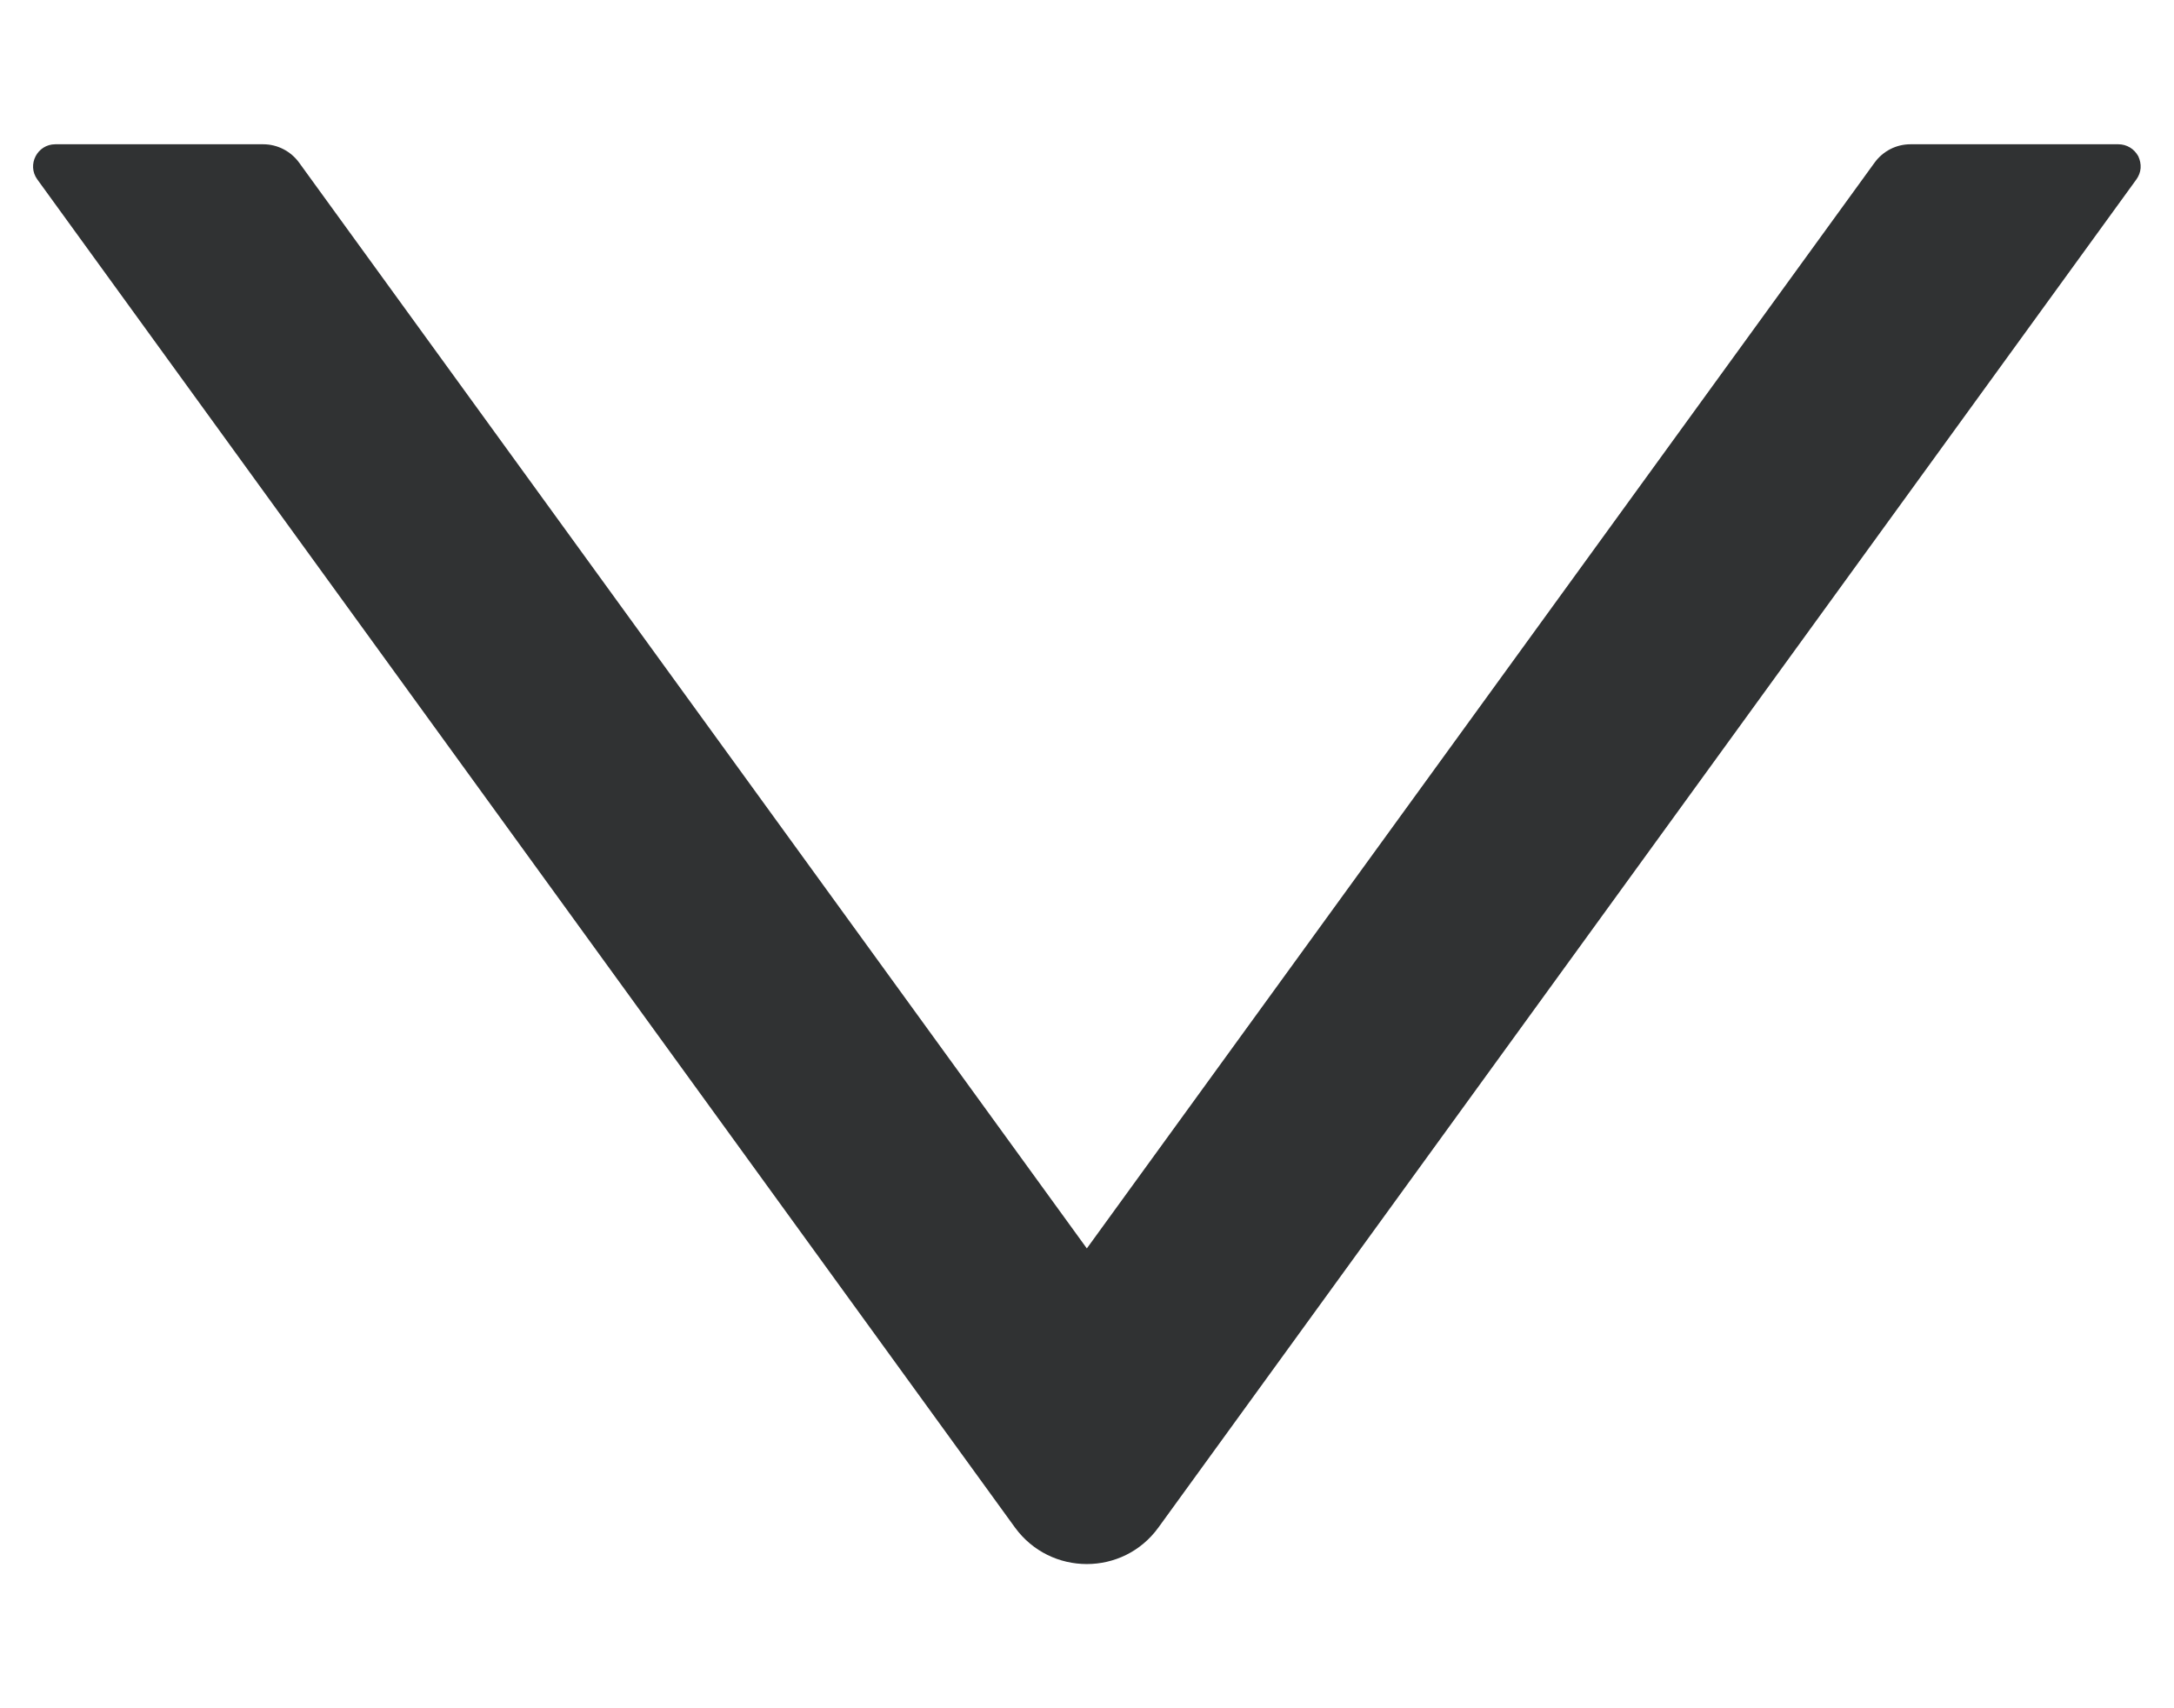 <svg width="14" height="11" viewBox="0 0 14 11" fill="none" xmlns="http://www.w3.org/2000/svg">
<path d="M0.24 1.155L6.536 9.836C6.765 10.15 7.233 10.15 7.46 9.836L13.758 1.155C13.773 1.134 13.783 1.109 13.785 1.083C13.787 1.056 13.781 1.03 13.77 1.006C13.757 0.983 13.739 0.963 13.717 0.95C13.694 0.936 13.668 0.929 13.642 0.929L12.303 0.929C12.211 0.929 12.126 0.973 12.072 1.047L6.999 8.039L1.926 1.047C1.872 0.973 1.786 0.929 1.695 0.929L0.356 0.929C0.24 0.929 0.172 1.061 0.24 1.155V1.155Z" fill="#303233"/>
</svg>

